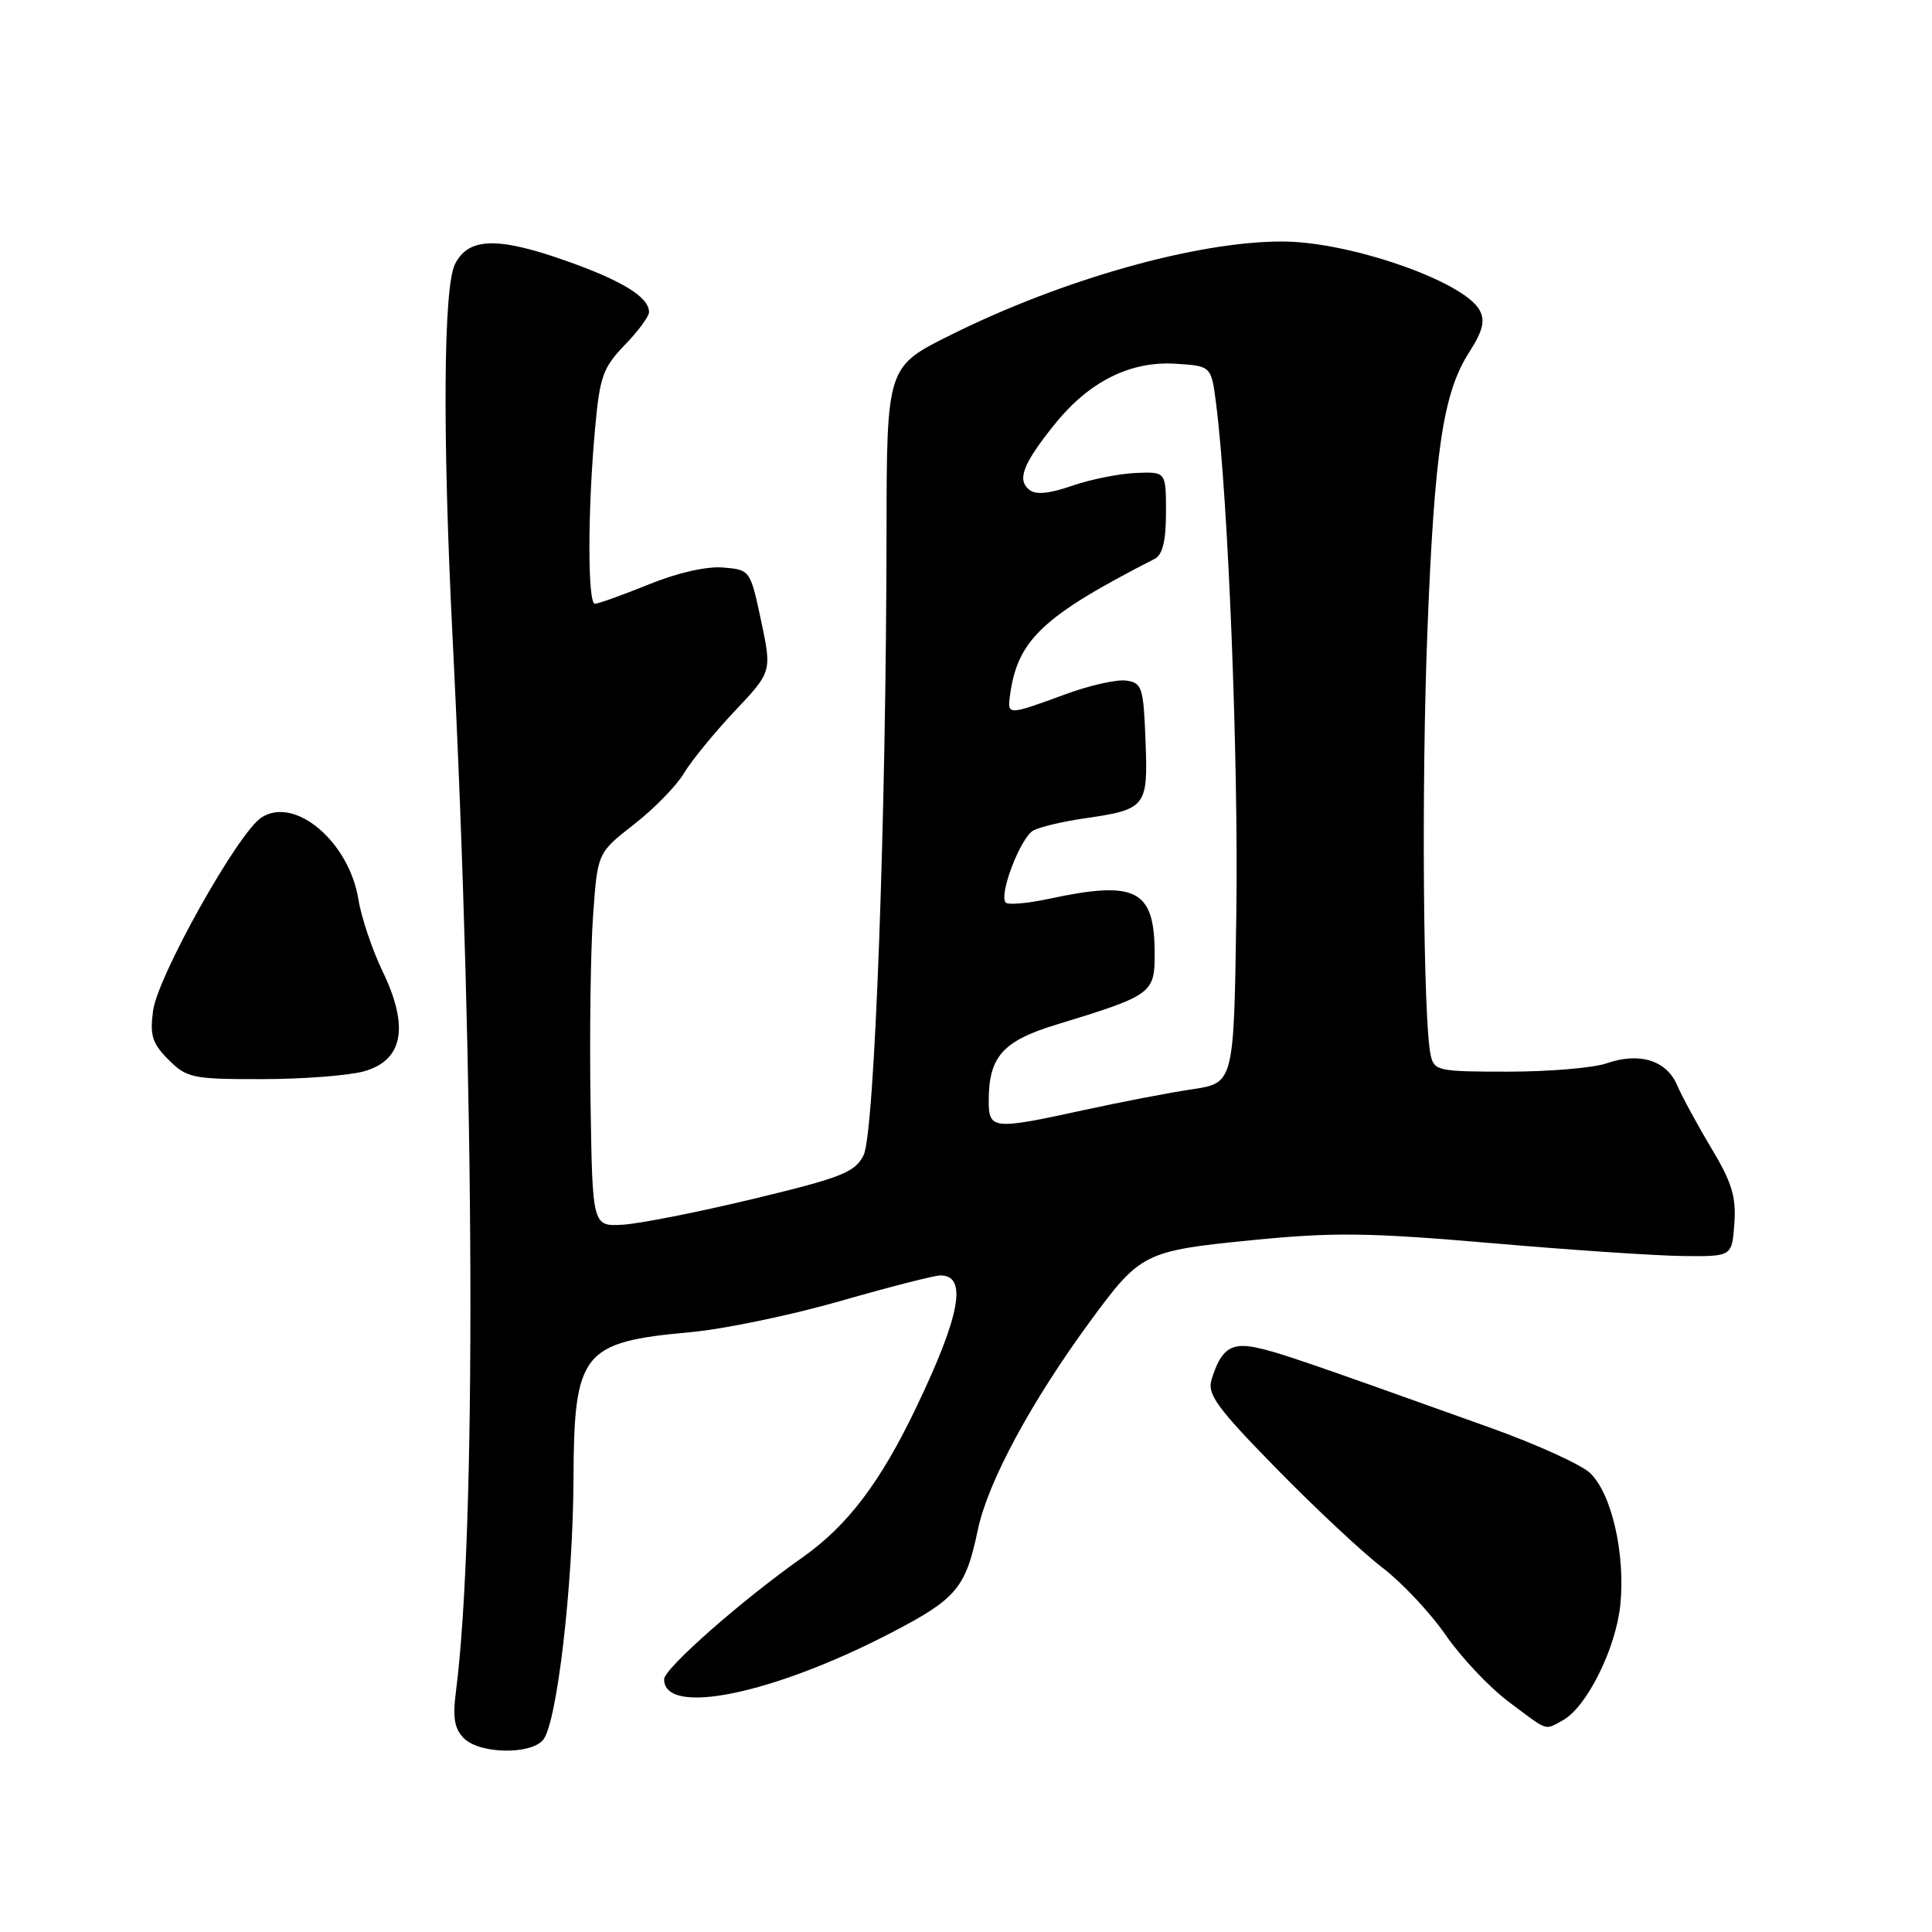 <?xml version="1.0" encoding="UTF-8" standalone="no"?>
<!DOCTYPE svg PUBLIC "-//W3C//DTD SVG 1.1//EN" "http://www.w3.org/Graphics/SVG/1.1/DTD/svg11.dtd" >
<svg xmlns="http://www.w3.org/2000/svg" xmlns:xlink="http://www.w3.org/1999/xlink" version="1.1" viewBox="0 0 256 256">
 <g >
 <path fill="currentColor"
d=" M 71.97 230.54 C 73.80 228.33 75.93 210.07 75.99 196.00 C 76.06 179.16 77.13 177.82 91.50 176.52 C 95.90 176.12 104.82 174.27 111.33 172.40 C 117.84 170.53 123.81 169.00 124.61 169.00 C 128.22 169.00 127.26 174.27 121.40 186.50 C 116.65 196.43 112.29 202.18 106.30 206.39 C 98.29 212.03 88.00 221.09 88.00 222.51 C 88.00 227.47 102.43 224.50 118.17 216.31 C 126.76 211.84 127.95 210.42 129.57 202.70 C 130.89 196.38 136.65 185.70 144.51 175.00 C 151.11 166.02 151.64 165.75 165.77 164.34 C 176.68 163.26 181.21 163.31 197.50 164.71 C 207.95 165.62 219.43 166.39 223.00 166.43 C 229.50 166.50 229.50 166.50 229.81 162.12 C 230.07 158.59 229.48 156.66 226.75 152.12 C 224.90 149.03 222.86 145.27 222.22 143.78 C 220.83 140.50 217.21 139.38 212.87 140.90 C 211.13 141.50 205.28 142.00 199.87 142.00 C 190.48 142.00 190.02 141.90 189.56 139.75 C 188.58 135.11 188.34 103.77 189.14 83.60 C 190.07 59.79 191.22 52.08 194.64 46.73 C 196.48 43.86 196.82 42.52 196.06 41.11 C 194.02 37.29 178.80 32.00 169.88 32.00 C 158.55 32.00 140.81 37.00 126.00 44.37 C 117.50 48.59 117.50 48.59 117.47 70.55 C 117.43 108.36 115.89 150.20 114.43 153.07 C 113.28 155.35 111.55 156.03 99.81 158.86 C 92.49 160.62 84.70 162.16 82.50 162.28 C 78.50 162.50 78.50 162.50 78.25 146.00 C 78.11 136.93 78.26 125.79 78.59 121.25 C 79.18 113.00 79.18 113.00 83.99 109.25 C 86.64 107.19 89.61 104.15 90.60 102.50 C 91.58 100.85 94.61 97.14 97.33 94.25 C 102.28 89.01 102.28 89.01 100.85 82.25 C 99.42 75.53 99.39 75.50 95.82 75.20 C 93.65 75.01 89.74 75.90 85.94 77.45 C 82.48 78.85 79.28 80.00 78.83 80.00 C 77.85 80.00 77.86 67.65 78.85 56.78 C 79.47 49.90 79.90 48.70 82.77 45.73 C 84.55 43.90 86.00 41.93 86.00 41.36 C 86.00 39.37 82.47 37.19 74.89 34.52 C 65.89 31.35 62.06 31.47 60.29 35.00 C 58.75 38.06 58.62 57.61 59.97 84.50 C 62.94 143.80 63.13 203.02 60.42 224.09 C 59.96 227.61 60.21 229.07 61.48 230.34 C 63.55 232.41 70.31 232.54 71.97 230.54 Z  M 207.03 227.98 C 210.21 226.28 214.09 218.52 214.70 212.66 C 215.39 205.90 213.54 197.86 210.68 195.17 C 209.48 194.05 203.55 191.36 197.50 189.19 C 172.50 180.24 169.36 179.17 166.41 178.55 C 163.08 177.86 161.76 178.82 160.54 182.80 C 159.94 184.75 161.24 186.53 169.17 194.63 C 174.30 199.87 180.61 205.77 183.20 207.74 C 185.78 209.72 189.55 213.73 191.56 216.65 C 193.58 219.58 197.31 223.54 199.86 225.46 C 205.24 229.50 204.62 229.28 207.03 227.98 Z  M 48.21 141.96 C 53.41 140.51 54.25 136.10 50.71 128.74 C 49.32 125.86 47.88 121.57 47.50 119.22 C 46.27 111.52 39.04 105.42 34.62 108.34 C 31.51 110.39 20.90 129.34 20.28 133.93 C 19.84 137.20 20.18 138.27 22.33 140.42 C 24.75 142.84 25.51 143.00 34.70 142.99 C 40.09 142.99 46.17 142.52 48.21 141.96 Z  M 131.01 145.75 C 131.04 139.99 132.90 137.92 140.00 135.76 C 152.61 131.91 153.00 131.63 153.00 126.45 C 153.00 117.87 150.60 116.61 138.98 119.10 C 136.17 119.70 133.60 119.93 133.27 119.60 C 132.29 118.63 135.24 110.94 136.93 110.04 C 137.79 109.58 140.75 108.87 143.50 108.47 C 151.91 107.25 152.12 106.99 151.79 98.19 C 151.52 91.07 151.33 90.48 149.24 90.18 C 148.00 90.00 144.40 90.81 141.24 91.97 C 133.44 94.83 133.45 94.83 133.85 92.00 C 134.86 84.77 138.20 81.63 153.00 74.05 C 154.05 73.51 154.50 71.67 154.50 67.89 C 154.50 62.50 154.50 62.50 150.50 62.67 C 148.30 62.76 144.50 63.52 142.05 64.37 C 138.95 65.44 137.21 65.59 136.36 64.88 C 134.74 63.54 135.56 61.44 139.74 56.23 C 144.31 50.54 149.78 47.81 155.81 48.20 C 160.50 48.50 160.50 48.50 161.14 53.50 C 162.74 65.96 164.11 100.50 163.82 121.00 C 163.50 143.50 163.50 143.50 158.00 144.33 C 154.97 144.78 148.53 146.02 143.67 147.08 C 131.47 149.74 131.00 149.69 131.01 145.75 Z "/>
</g>
</svg>